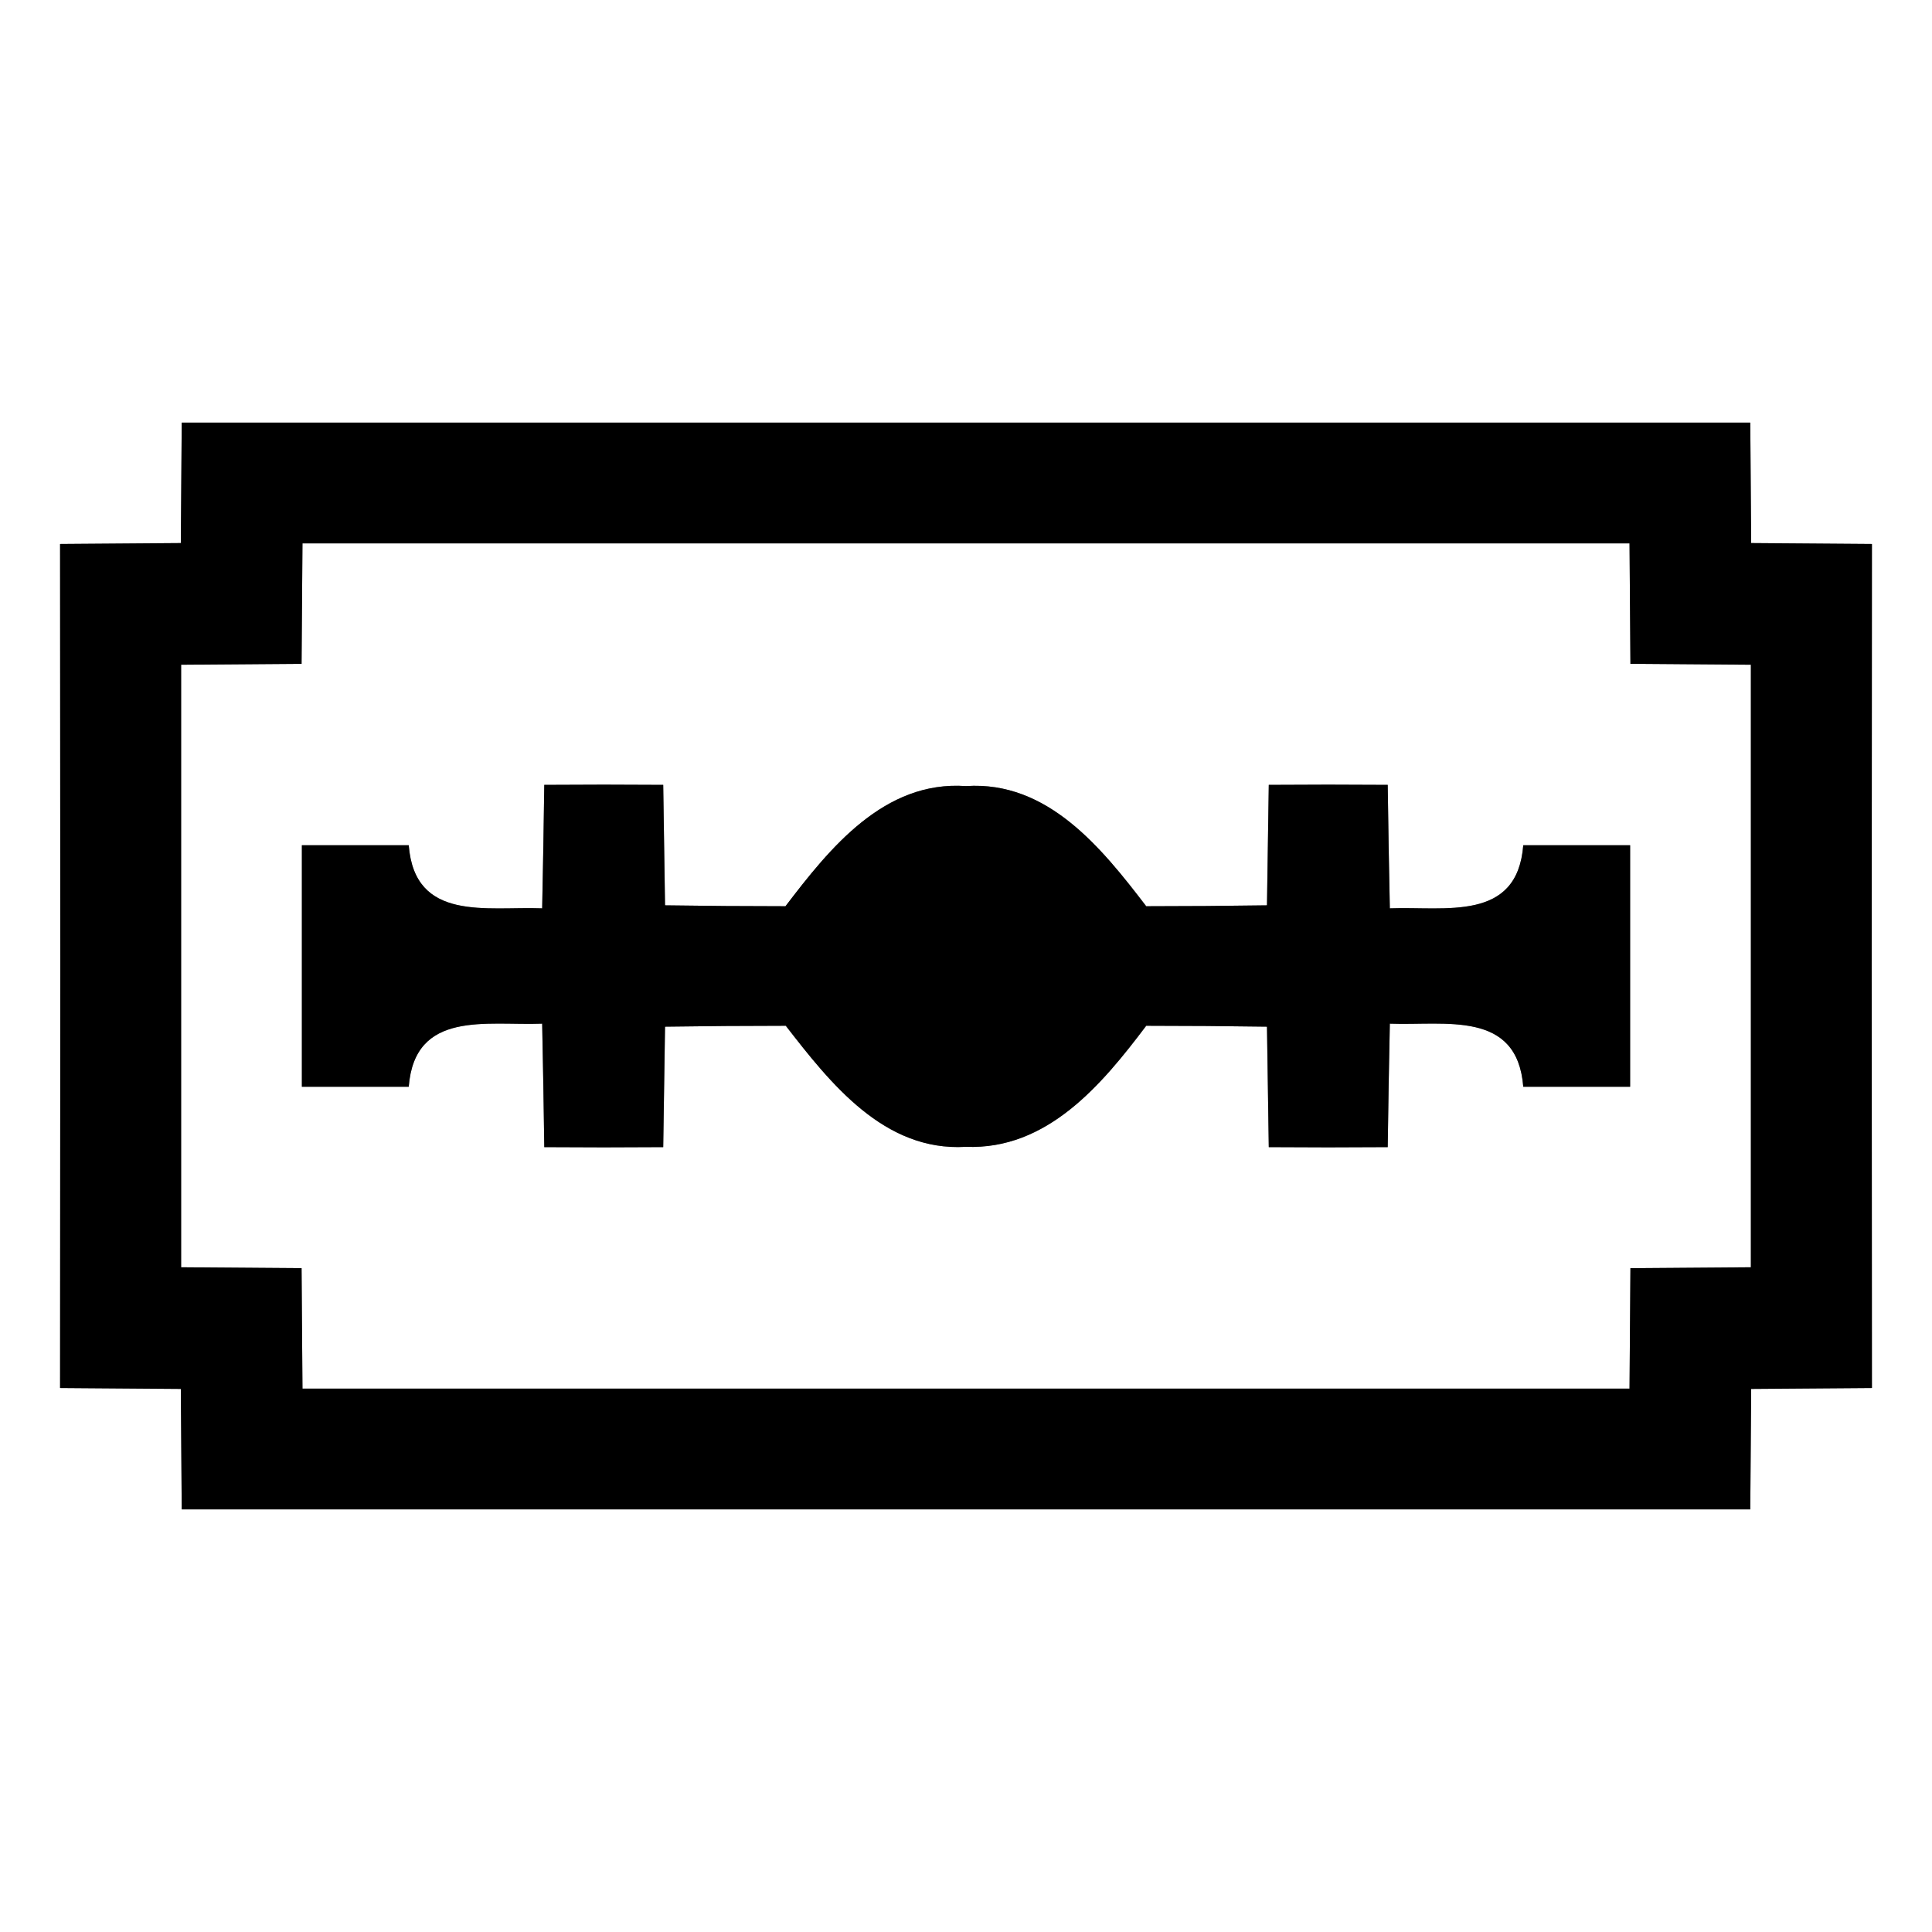 <?xml version="1.0" encoding="UTF-8" ?>
<!DOCTYPE svg PUBLIC "-//W3C//DTD SVG 1.1//EN" "http://www.w3.org/Graphics/SVG/1.1/DTD/svg11.dtd">
<svg width="64pt" height="64pt" viewBox="0 0 64 64" version="1.1" xmlns="http://www.w3.org/2000/svg">
<rect x="0" y="0" width="64" height="64" fill="#808080" stroke="none"/>
<g id="#ffffffff">
<path fill="#ffffff" opacity="1.00" d=" M 0.00 0.00 L 64.00 0.00 L 64.00 64.00 L 0.00 64.00 L 0.00 0.00 M 6.02 14.00 C 6.01 15.33 6.00 16.66 5.99 17.99 C 4.66 18.00 3.33 18.01 1.99 18.02 C 2.00 27.34 2.00 36.66 1.99 45.98 C 3.33 45.99 4.66 46.00 5.99 46.01 C 6.00 47.34 6.01 48.67 6.02 50.00 C 23.34 50.00 40.66 50.00 57.98 50.00 C 57.99 48.67 58.00 47.34 58.01 46.01 C 59.34 46.00 60.67 45.99 62.01 45.98 C 62.00 36.66 62.00 27.34 62.01 18.02 C 60.67 18.01 59.34 18.00 58.01 17.99 C 58.00 16.66 57.99 15.33 57.98 14.00 C 40.66 14.00 23.34 14.00 6.02 14.00 Z" />
<path fill="#ffffff" opacity="1.00" d=" M 10.02 18.00 C 24.67 18.00 39.33 18.00 53.98 18.00 C 53.99 19.33 54.00 20.66 54.01 21.99 C 55.34 22.00 56.67 22.01 58.00 22.02 C 58.00 28.67 58.00 35.33 58.00 41.98 C 56.67 41.99 55.34 42.00 54.01 42.01 C 54.00 43.34 53.99 44.67 53.98 46.00 C 39.33 46.00 24.67 46.00 10.02 46.00 C 10.01 44.67 10.00 43.34 9.99 42.01 C 8.66 42.00 7.33 41.99 6.00 41.98 C 6.00 35.33 6.00 28.67 6.00 22.02 C 7.33 22.01 8.66 22.00 9.99 21.99 C 10.00 20.66 10.01 19.33 10.02 18.00 M 18.03 26.00 C 18.01 27.36 17.99 28.73 17.96 30.09 C 16.12 30.02 13.74 30.55 13.54 28.00 C 12.36 28.00 11.18 28.00 10.00 28.00 C 10.00 30.67 10.00 33.33 10.00 36.00 C 11.18 36.00 12.36 36.00 13.54 36.00 C 13.74 33.45 16.12 33.98 17.96 33.91 C 17.99 35.27 18.01 36.64 18.03 38.00 C 19.34 38.01 20.66 38.01 21.97 38.00 C 21.99 36.67 22.01 35.34 22.03 34.01 C 23.36 33.99 24.70 33.98 26.03 33.98 C 27.51 35.89 29.29 38.15 31.99 37.99 C 34.69 38.10 36.50 35.93 37.97 33.98 C 39.30 33.98 40.63 33.99 41.97 34.01 C 41.99 35.34 42.01 36.67 42.03 38.00 C 43.34 38.01 44.66 38.01 45.97 38.00 C 45.99 36.64 46.01 35.27 46.04 33.91 C 47.88 33.98 50.26 33.45 50.46 36.00 C 51.64 36.00 52.82 36.00 54.00 36.00 C 54.00 33.33 54.00 30.67 54.00 28.00 C 52.82 28.00 51.64 28.00 50.46 28.00 C 50.26 30.55 47.88 30.02 46.04 30.09 C 46.01 28.73 45.99 27.36 45.97 26.00 C 44.66 25.99 43.34 25.99 42.03 26.00 C 42.01 27.33 41.99 28.66 41.97 29.99 C 40.63 30.01 39.30 30.02 37.97 30.02 C 36.50 28.10 34.71 25.86 32.00 26.04 C 29.29 25.85 27.49 28.09 26.02 30.02 C 24.69 30.02 23.36 30.01 22.03 29.99 C 22.01 28.66 21.99 27.33 21.97 26.00 C 20.66 25.99 19.34 25.99 18.03 26.00 Z" />
</g>
<g id="#000000ff">
<path fill="#000000" opacity="1.00" d=" M 6.02 14.00 C 23.34 14.00 40.66 14.00 57.98 14.00 C 57.99 15.33 58.00 16.66 58.01 17.99 C 59.34 18.00 60.67 18.01 62.01 18.02 C 62.00 27.34 62.00 36.66 62.01 45.98 C 60.67 45.99 59.34 46.00 58.01 46.01 C 58.00 47.34 57.99 48.67 57.98 50.00 C 40.66 50.00 23.34 50.00 6.02 50.00 C 6.01 48.67 6.00 47.34 5.99 46.01 C 4.66 46.00 3.33 45.99 1.99 45.98 C 2.00 36.66 2.00 27.34 1.99 18.02 C 3.33 18.01 4.66 18.00 5.99 17.99 C 6.00 16.66 6.01 15.33 6.02 14.00 M 10.02 18.00 C 10.01 19.33 10.00 20.66 9.99 21.99 C 8.66 22.00 7.33 22.01 6.00 22.02 C 6.00 28.67 6.00 35.33 6.00 41.98 C 7.33 41.99 8.66 42.00 9.99 42.01 C 10.00 43.34 10.01 44.67 10.02 46.00 C 24.67 46.00 39.33 46.00 53.98 46.00 C 53.99 44.67 54.00 43.34 54.01 42.01 C 55.34 42.00 56.67 41.99 58.00 41.98 C 58.00 35.33 58.00 28.67 58.00 22.02 C 56.67 22.01 55.34 22.00 54.01 21.99 C 54.00 20.66 53.99 19.33 53.98 18.00 C 39.33 18.00 24.67 18.00 10.02 18.00 Z" />
<path fill="#000000" opacity="1.00" d=" M 18.03 26.00 C 19.34 25.99 20.66 25.99 21.97 26.00 C 21.99 27.33 22.01 28.66 22.03 29.99 C 23.36 30.01 24.69 30.02 26.02 30.02 C 27.49 28.09 29.29 25.85 32.00 26.04 C 34.71 25.86 36.50 28.10 37.97 30.02 C 39.30 30.02 40.63 30.01 41.97 29.99 C 41.99 28.66 42.01 27.33 42.03 26.00 C 43.34 25.99 44.66 25.99 45.97 26.00 C 45.99 27.36 46.01 28.73 46.04 30.09 C 47.88 30.02 50.26 30.55 50.46 28.00 C 51.64 28.00 52.82 28.00 54.00 28.00 C 54.00 30.67 54.00 33.33 54.00 36.00 C 52.82 36.00 51.64 36.00 50.46 36.00 C 50.26 33.45 47.88 33.98 46.04 33.91 C 46.01 35.27 45.99 36.64 45.97 38.00 C 44.66 38.01 43.34 38.01 42.03 38.00 C 42.01 36.67 41.99 35.34 41.97 34.01 C 40.63 33.99 39.30 33.98 37.97 33.98 C 36.50 35.93 34.69 38.10 31.99 37.99 C 29.29 38.15 27.51 35.89 26.03 33.98 C 24.70 33.98 23.36 33.99 22.03 34.01 C 22.01 35.34 21.99 36.67 21.97 38.00 C 20.66 38.01 19.34 38.01 18.03 38.00 C 18.01 36.64 17.99 35.27 17.96 33.91 C 16.12 33.98 13.74 33.45 13.54 36.00 C 12.36 36.00 11.18 36.00 10.00 36.00 C 10.00 33.33 10.00 30.67 10.00 28.00 C 11.18 28.00 12.36 28.00 13.54 28.00 C 13.74 30.55 16.12 30.02 17.96 30.09 C 17.99 28.73 18.01 27.36 18.03 26.00 Z" />
</g>
</svg>
